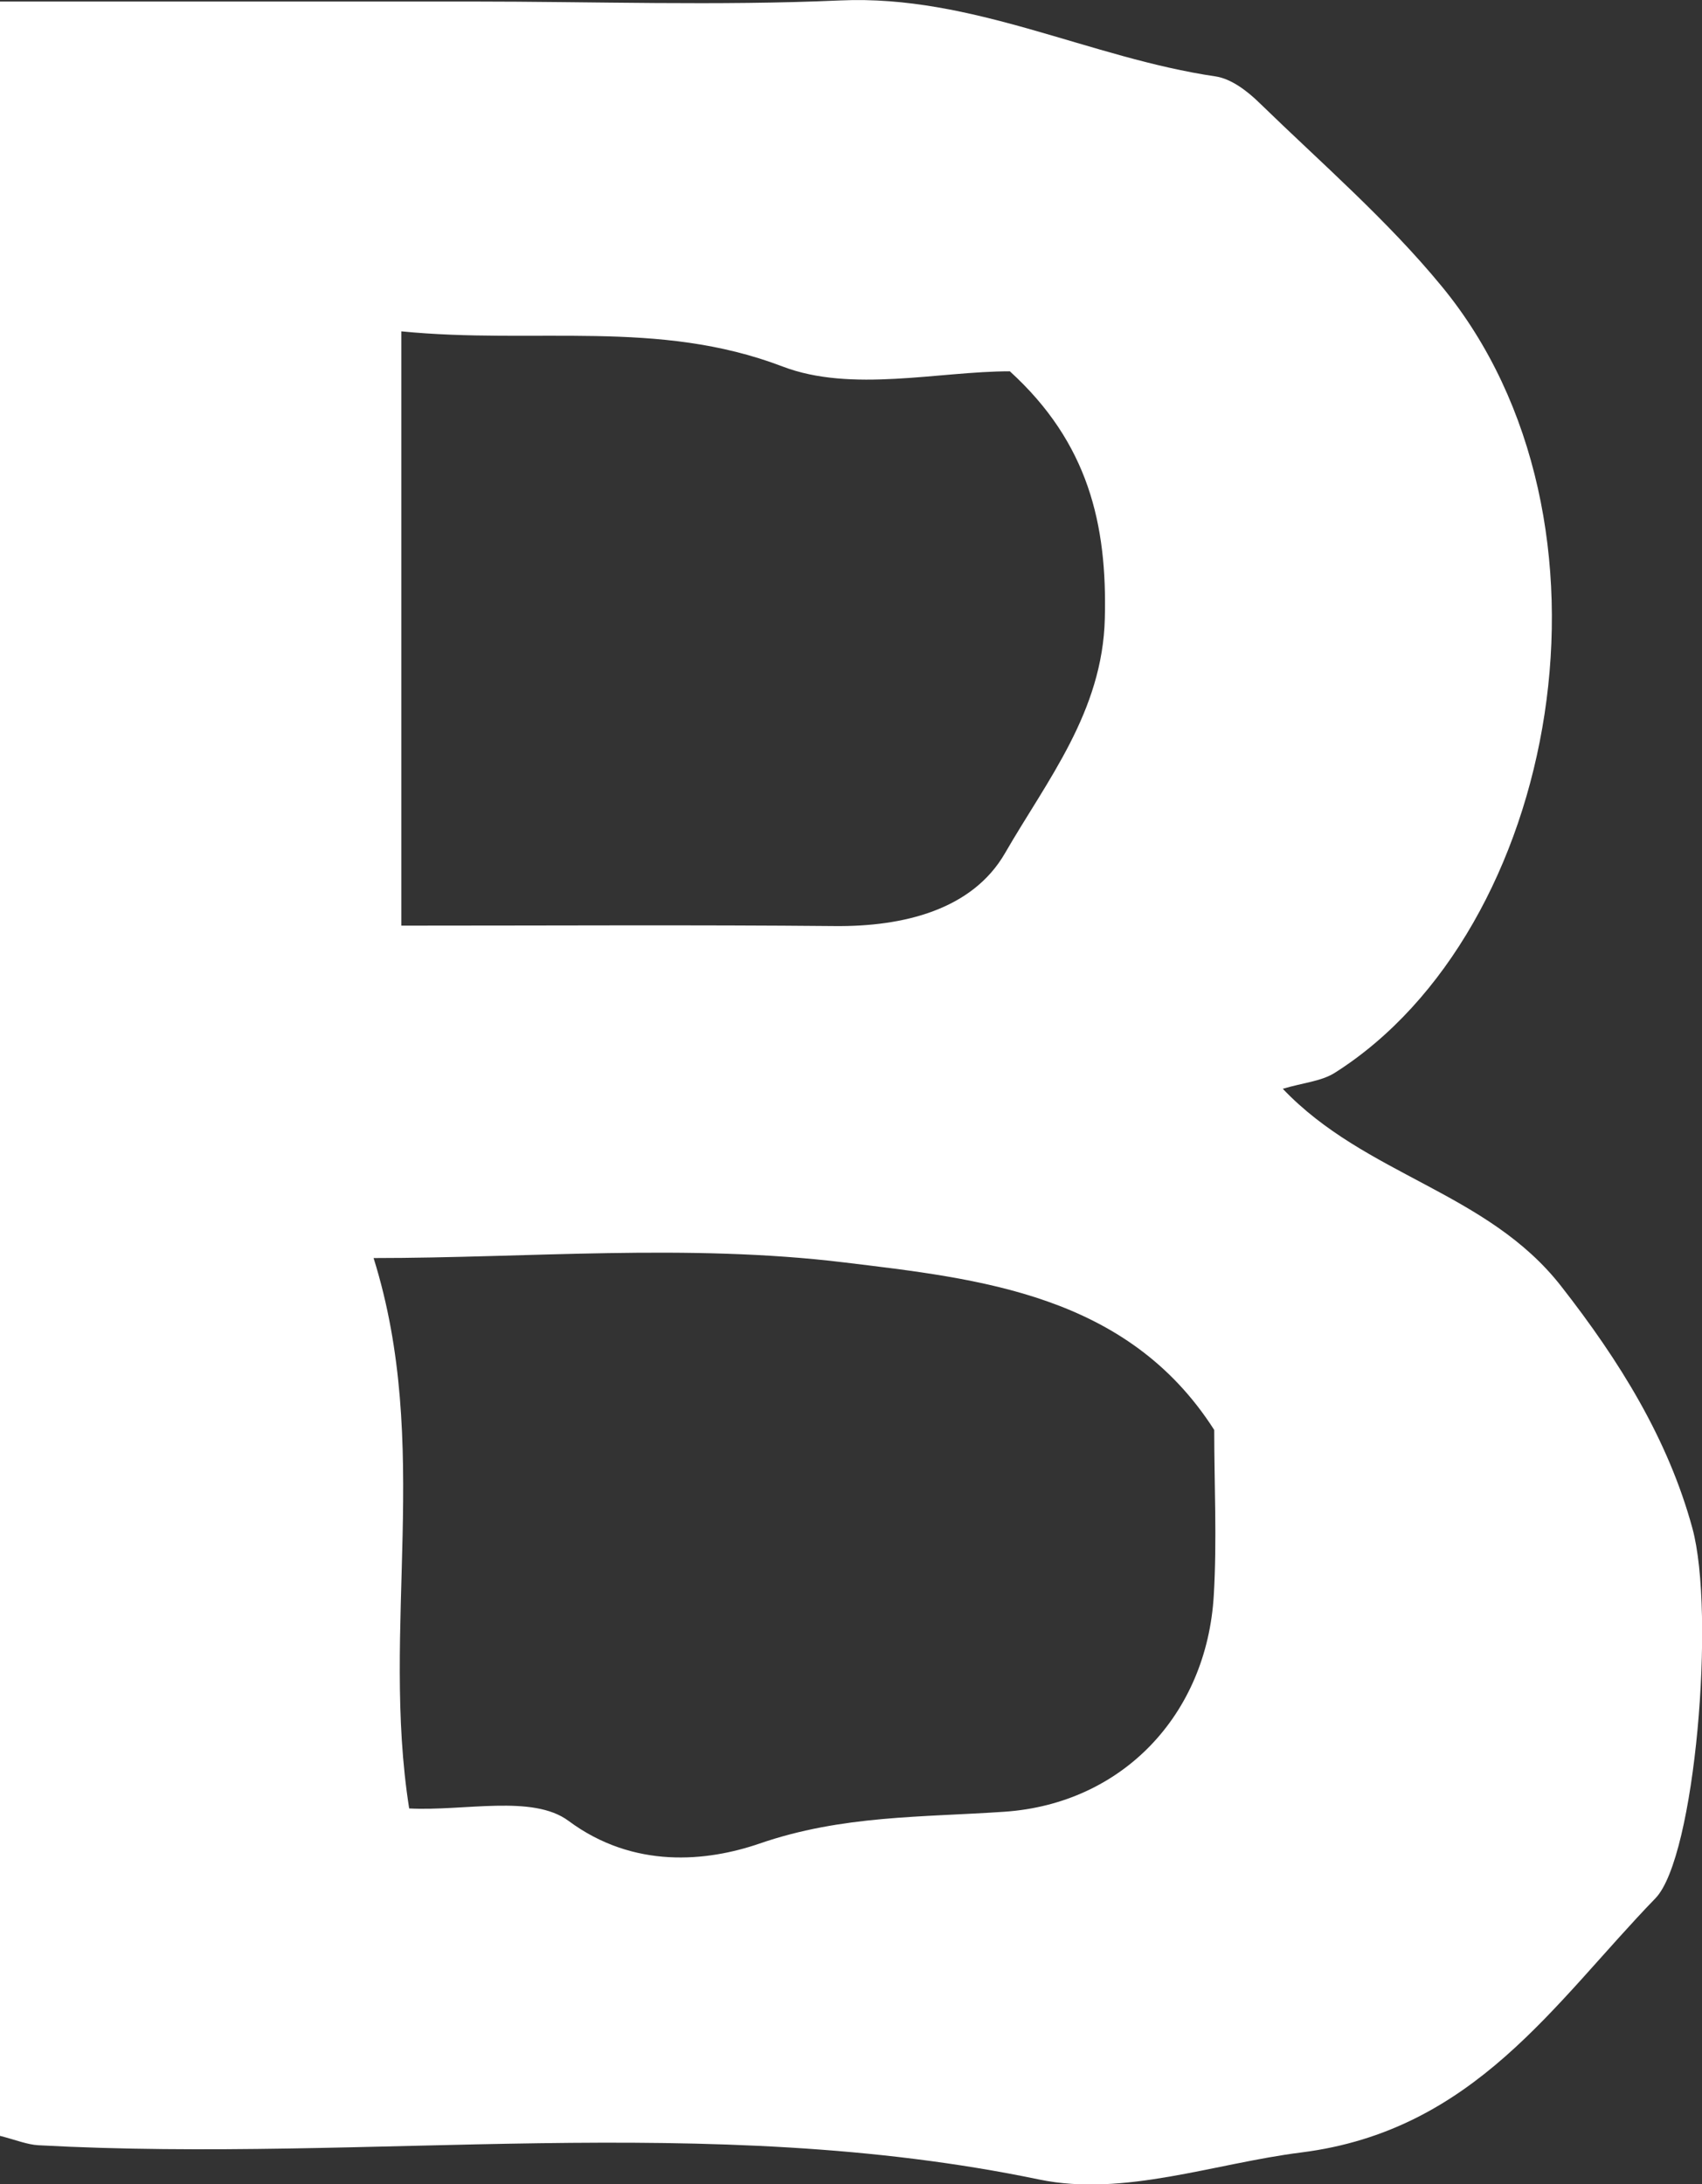 <?xml version="1.0" encoding="UTF-8"?>
<svg id="_레이어_2" data-name="레이어 2" xmlns="http://www.w3.org/2000/svg" viewBox="0 0 77.95 100">
  <rect x="0" y="0" width="77.95" height="100" fill="#333333" stroke="none"/>
  <defs>
    <style>
      .cls-1 {
        fill: #fff;
        stroke-width: 0px;
      }
    </style>
  </defs>
  <g id="_레이어_1-2" data-name="레이어 1">
    <path class="cls-1" d="M0,97.77V.07h21.57c5.64,0,11.28.2,16.91-.05,6.07-.27,11.41,2.63,17.2,3.48.72.11,1.46.68,2.01,1.22,2.83,2.75,5.85,5.36,8.34,8.39,8.82,10.71,5.37,29.51-4.9,36.01-.62.39-1.44.45-2.38.73,3.79,3.98,9.37,4.71,12.75,9.04,2.69,3.44,4.9,7.01,6.01,11.08,1.06,3.88.13,15.06-1.69,16.94-4.64,4.79-8.29,10.64-16.22,11.64-3.98.5-8.13,2.04-12,1.24-15.23-3.17-30.58-.74-45.84-1.57-.52-.03-1.02-.24-1.76-.43ZM55.61,65.47c-3.98-6.23-10.78-6.92-16.95-7.67-7.15-.87-14.48-.2-21.55-.2,2.68,8.55.32,16.91,1.63,25.2,2.53.13,5.66-.65,7.3.57,2.99,2.22,6.35,1.86,8.74,1.04,3.79-1.31,7.46-1.2,11.23-1.46,5.38-.37,9.26-4.43,9.58-9.91.15-2.53.02-5.07.02-7.58ZM18.38,15.17v27.21c7.01,0,13.44-.04,19.86.02,3.13.03,6.29-.74,7.79-3.34,1.92-3.33,4.47-6.47,4.57-10.75.11-4.3-.75-8.03-4.35-11.31-3.26,0-7.25.99-10.41-.22-5.71-2.18-11.3-1-17.47-1.61Z"/>
  </g>
</svg>